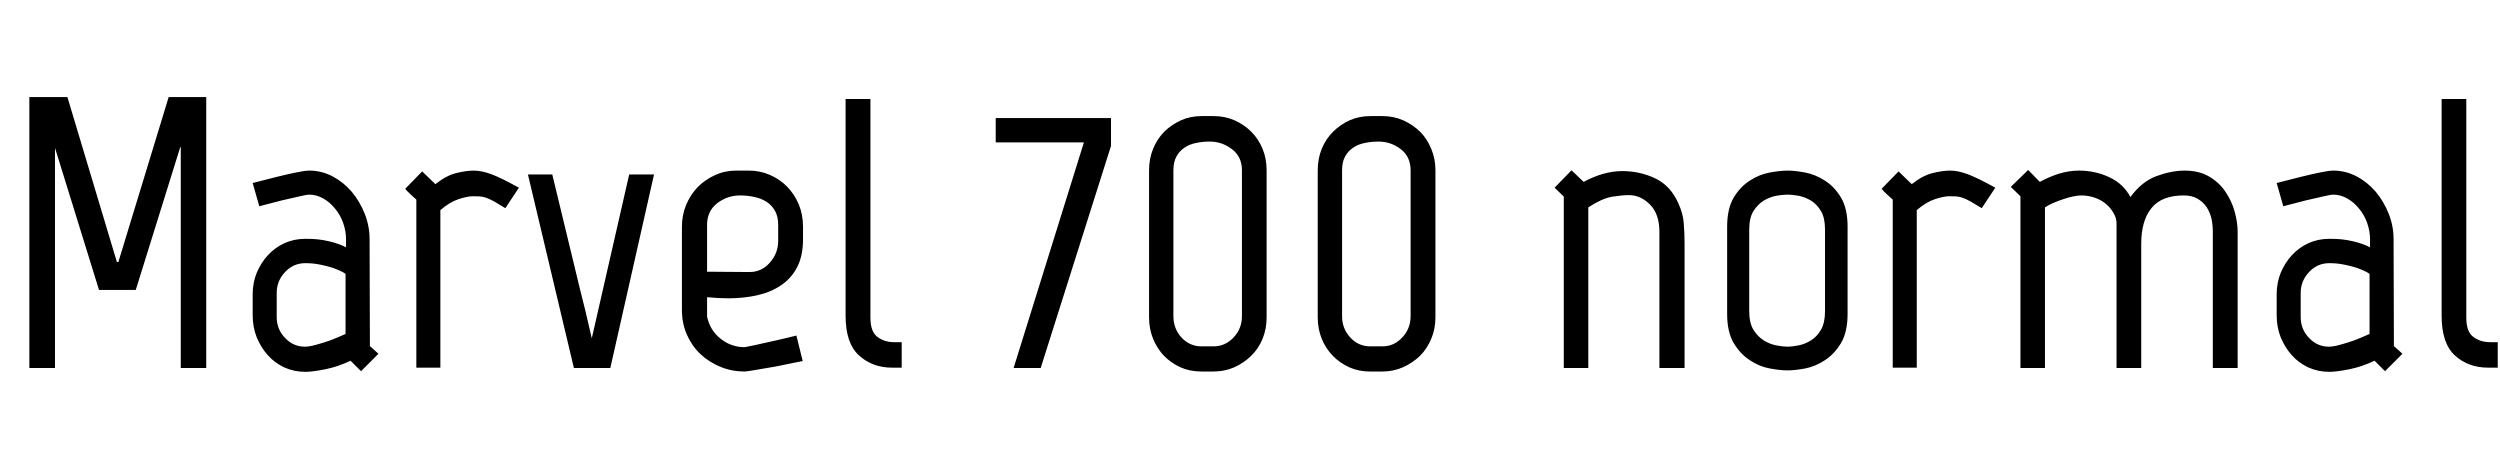 <svg xmlns="http://www.w3.org/2000/svg" xmlns:xlink="http://www.w3.org/1999/xlink" width="155.04" height="29.04"><path fill="black" d="M7.25 16.25L7.34 16.25L10.46 6.02L12.79 6.02L12.79 22.82L11.21 22.82L11.21 9.12L11.18 9.12L8.42 17.98L6.14 17.98L3.41 9.17L3.41 22.82L1.82 22.82L1.82 6.02L4.18 6.02L7.25 16.25ZM21.43 20.71L21.43 16.99Q21.43 16.97 21.23 16.86Q21.02 16.75 20.69 16.63Q20.35 16.51 19.90 16.42Q19.44 16.32 18.94 16.32L18.94 16.32Q18.19 16.32 17.68 16.87Q17.16 17.42 17.16 18.17L17.16 18.17L17.16 19.66Q17.16 20.42 17.68 20.96Q18.19 21.50 18.91 21.50L18.91 21.50Q19.18 21.50 19.61 21.38Q20.04 21.26 20.45 21.12L20.45 21.12Q20.90 20.95 21.43 20.71L21.43 20.71ZM22.92 14.83L22.94 21.46L23.47 21.94L22.39 23.02L21.74 22.37Q21 22.73 20.18 22.90Q19.37 23.06 18.94 23.06L18.94 23.06Q18.24 23.06 17.64 22.79Q17.04 22.51 16.61 22.03Q16.18 21.55 15.92 20.92Q15.67 20.28 15.67 19.56L15.67 19.56L15.67 18.24Q15.67 17.54 15.92 16.92Q16.18 16.30 16.61 15.83Q17.04 15.36 17.64 15.08Q18.24 14.81 18.94 14.81L18.94 14.81Q19.08 14.81 19.38 14.82Q19.68 14.83 20.04 14.89Q20.40 14.95 20.77 15.06Q21.14 15.17 21.46 15.34L21.46 15.34L21.46 14.83Q21.46 14.33 21.28 13.82Q21.10 13.32 20.78 12.94Q20.47 12.55 20.05 12.31Q19.63 12.07 19.18 12.07L19.18 12.07Q19.01 12.07 18.52 12.19Q18.02 12.31 17.47 12.43L17.47 12.43Q16.85 12.60 16.08 12.79L16.08 12.79L15.67 11.35Q16.46 11.14 17.16 10.97L17.16 10.97Q17.76 10.82 18.34 10.70Q18.91 10.58 19.18 10.58L19.18 10.58Q19.94 10.58 20.63 10.94Q21.31 11.30 21.82 11.90Q22.32 12.50 22.62 13.26Q22.92 14.02 22.92 14.83L22.92 14.83ZM32.18 11.64L31.34 12.91Q30.91 12.65 30.64 12.49Q30.36 12.34 30.14 12.26Q29.93 12.19 29.74 12.18Q29.54 12.17 29.33 12.17L29.33 12.17Q28.99 12.17 28.44 12.35Q27.89 12.53 27.31 13.03L27.31 13.03L27.31 22.80L25.82 22.80L25.82 12.38Q25.68 12.24 25.46 12.05Q25.25 11.86 25.13 11.71L25.13 11.71L26.18 10.63L27 11.42Q27.70 10.87 28.31 10.73Q28.92 10.58 29.38 10.58L29.38 10.58Q29.86 10.58 30.46 10.80Q31.06 11.02 32.18 11.64L32.18 11.64ZM36.70 20.98L39.02 10.82L40.56 10.82L37.85 22.82L35.59 22.82L32.74 10.82L34.25 10.82Q35.06 14.16 35.54 16.16Q36.02 18.17 36.29 19.22L36.29 19.22Q36.58 20.50 36.70 20.98L36.70 20.98ZM43.85 16.85L46.49 16.87Q47.23 16.87 47.75 16.28Q48.26 15.70 48.26 14.93L48.26 14.93L48.26 13.94Q48.26 13.44 48.07 13.09Q47.88 12.74 47.56 12.53Q47.23 12.31 46.80 12.22Q46.37 12.12 45.91 12.12L45.91 12.12Q45.10 12.12 44.47 12.61Q43.85 13.10 43.85 13.94L43.85 13.94L43.85 16.85ZM42.29 19.22L42.29 14.06Q42.29 13.34 42.55 12.71Q42.82 12.07 43.27 11.60Q43.73 11.14 44.34 10.86Q44.95 10.58 45.65 10.58L45.65 10.58L46.44 10.58Q47.14 10.58 47.75 10.85Q48.36 11.11 48.82 11.58Q49.27 12.05 49.54 12.68Q49.80 13.32 49.80 14.06L49.80 14.06L49.80 14.83Q49.80 15.86 49.44 16.56Q49.08 17.26 48.44 17.69Q47.81 18.12 46.97 18.31Q46.13 18.50 45.19 18.50L45.19 18.50Q44.52 18.50 43.85 18.43L43.85 18.43L43.85 19.63Q44.02 20.47 44.68 21Q45.34 21.53 46.18 21.53L46.18 21.53Q46.22 21.53 46.74 21.42Q47.26 21.31 47.86 21.17L47.86 21.17Q48.55 21.02 49.39 20.81L49.39 20.81L49.78 22.39Q48.86 22.58 48.10 22.73L48.10 22.73Q47.45 22.85 46.87 22.94Q46.30 23.04 46.18 23.04L46.18 23.04Q45.38 23.04 44.68 22.75Q43.97 22.46 43.44 21.96Q42.91 21.46 42.60 20.76Q42.29 20.06 42.29 19.22L42.29 19.22ZM52.44 19.58L52.44 6.14L53.98 6.14L53.98 19.70Q53.98 20.57 54.41 20.89Q54.84 21.22 55.44 21.22L55.44 21.22L55.92 21.22L55.92 22.80L55.32 22.80Q54.10 22.80 53.27 22.04Q52.44 21.29 52.44 19.58L52.44 19.58ZM61.75 8.83L61.75 7.32L68.90 7.32L68.90 9.05L64.54 22.82L62.86 22.82L67.22 8.83L61.75 8.83ZM74.52 21.48L75.26 21.48Q75.98 21.48 76.50 20.93Q77.02 20.38 77.02 19.61L77.02 19.61L77.02 10.56Q77.02 9.72 76.40 9.25Q75.79 8.78 75.02 8.78L75.02 8.78Q74.57 8.78 74.16 8.87Q73.75 8.95 73.44 9.17Q73.13 9.38 72.95 9.72Q72.77 10.06 72.77 10.56L72.77 10.56L72.77 19.61Q72.77 20.38 73.27 20.93Q73.78 21.48 74.52 21.48L74.52 21.48ZM78.55 10.56L78.55 19.68Q78.55 20.40 78.30 21.01Q78.05 21.62 77.59 22.07Q77.14 22.51 76.54 22.78Q75.94 23.04 75.26 23.04L75.26 23.04L74.50 23.04Q73.80 23.04 73.21 22.78Q72.62 22.51 72.19 22.07Q71.76 21.62 71.51 21.01Q71.26 20.40 71.26 19.68L71.26 19.68L71.26 10.56Q71.26 9.84 71.51 9.23Q71.76 8.62 72.20 8.17Q72.65 7.73 73.24 7.46Q73.82 7.20 74.52 7.20L74.52 7.20L75.29 7.20Q75.96 7.20 76.56 7.46Q77.16 7.73 77.60 8.17Q78.05 8.62 78.30 9.23Q78.55 9.84 78.55 10.56L78.55 10.56ZM84.98 21.48L85.73 21.48Q86.45 21.48 86.96 20.93Q87.48 20.38 87.48 19.61L87.48 19.61L87.48 10.56Q87.48 9.72 86.87 9.25Q86.26 8.78 85.49 8.78L85.49 8.78Q85.03 8.78 84.62 8.87Q84.22 8.95 83.90 9.17Q83.59 9.38 83.41 9.72Q83.23 10.06 83.23 10.56L83.23 10.56L83.23 19.61Q83.23 20.38 83.74 20.93Q84.24 21.48 84.98 21.48L84.98 21.48ZM89.02 10.56L89.02 19.68Q89.02 20.40 88.76 21.01Q88.51 21.62 88.06 22.07Q87.60 22.51 87 22.78Q86.40 23.04 85.73 23.04L85.73 23.04L84.96 23.04Q84.26 23.04 83.68 22.78Q83.09 22.51 82.66 22.07Q82.22 21.62 81.97 21.01Q81.72 20.40 81.72 19.68L81.72 19.68L81.72 10.56Q81.72 9.84 81.97 9.23Q82.22 8.62 82.67 8.17Q83.11 7.73 83.70 7.46Q84.29 7.20 84.98 7.20L84.98 7.20L85.75 7.20Q86.42 7.20 87.02 7.46Q87.62 7.73 88.07 8.17Q88.51 8.62 88.76 9.23Q89.02 9.84 89.02 10.56L89.02 10.56ZM104.09 12.62L104.09 12.62Q104.38 13.25 104.42 13.85Q104.47 14.45 104.47 15.10L104.47 15.10L104.47 22.82L102.91 22.82L102.91 14.38Q102.91 13.27 102.32 12.68Q101.74 12.10 101.02 12.10L101.02 12.10Q100.61 12.10 99.97 12.20Q99.34 12.31 98.50 12.86L98.50 12.86L98.50 22.82L96.98 22.82L96.98 12.19L96.41 11.64L97.46 10.56L98.21 11.28Q99.46 10.61 100.61 10.61L100.61 10.61Q101.69 10.61 102.65 11.06Q103.61 11.52 104.09 12.62ZM113.18 19.30L113.18 14.23Q113.18 13.51 112.93 13.09Q112.68 12.67 112.31 12.44Q111.94 12.22 111.54 12.14Q111.14 12.07 110.86 12.07L110.86 12.07Q110.57 12.07 110.16 12.14Q109.75 12.22 109.38 12.44Q109.01 12.67 108.74 13.09Q108.48 13.51 108.48 14.23L108.48 14.23L108.48 19.30Q108.48 20.02 108.74 20.45Q109.01 20.88 109.38 21.11Q109.75 21.34 110.16 21.42Q110.57 21.50 110.86 21.50L110.86 21.50Q111.14 21.50 111.54 21.42Q111.94 21.34 112.31 21.11Q112.68 20.88 112.93 20.45Q113.18 20.02 113.18 19.30L113.18 19.30ZM114.58 14.06L114.58 19.46Q114.58 20.59 114.17 21.28Q113.76 21.96 113.17 22.34Q112.58 22.73 111.95 22.85Q111.31 22.97 110.86 22.97L110.86 22.97Q110.40 22.97 109.75 22.85Q109.10 22.73 108.52 22.34Q107.93 21.96 107.52 21.28Q107.11 20.59 107.11 19.46L107.11 19.46L107.11 14.06Q107.11 12.94 107.52 12.25Q107.93 11.57 108.52 11.20Q109.10 10.82 109.75 10.70Q110.40 10.58 110.86 10.58L110.86 10.58Q111.31 10.58 111.95 10.70Q112.58 10.82 113.17 11.20Q113.76 11.57 114.17 12.25Q114.58 12.94 114.58 14.06L114.58 14.06ZM123.74 11.64L122.90 12.91Q122.47 12.65 122.20 12.49Q121.92 12.34 121.70 12.26Q121.49 12.19 121.30 12.18Q121.10 12.17 120.89 12.17L120.89 12.17Q120.55 12.17 120.00 12.35Q119.45 12.53 118.87 13.03L118.87 13.03L118.87 22.80L117.38 22.80L117.38 12.38Q117.24 12.24 117.02 12.05Q116.81 11.86 116.69 11.71L116.69 11.71L117.74 10.63L118.56 11.42Q119.26 10.87 119.87 10.73Q120.48 10.58 120.94 10.58L120.94 10.58Q121.42 10.58 122.02 10.80Q122.62 11.02 123.74 11.64L123.74 11.64ZM131.26 22.82L131.26 13.87Q131.26 13.51 131.06 13.19Q130.87 12.86 130.57 12.62Q130.27 12.38 129.88 12.25Q129.48 12.12 129.07 12.12L129.07 12.12Q128.88 12.12 128.58 12.18Q128.28 12.24 127.96 12.35Q127.63 12.46 127.33 12.59Q127.03 12.72 126.82 12.86L126.82 12.86L126.82 22.82L125.30 22.82L125.30 12.17L124.70 11.59L125.78 10.54L126.50 11.28Q127.13 10.94 127.73 10.76Q128.33 10.58 128.93 10.58L128.93 10.58Q129.94 10.58 130.81 10.99Q131.69 11.40 132.12 12.22L132.12 12.22Q132.82 11.26 133.74 10.92Q134.66 10.58 135.50 10.58L135.50 10.58Q136.39 10.58 137.02 10.96Q137.64 11.33 138.02 11.90Q138.41 12.48 138.59 13.14Q138.77 13.80 138.77 14.38L138.77 14.38L138.77 22.82L137.23 22.82L137.23 14.38Q137.23 13.97 137.15 13.57Q137.06 13.18 136.85 12.85Q136.63 12.53 136.28 12.32Q135.94 12.12 135.43 12.12L135.43 12.12Q134.06 12.12 133.43 12.90Q132.79 13.68 132.79 15.12L132.79 15.12L132.79 22.82L131.26 22.82ZM146.95 20.71L146.95 16.99Q146.95 16.97 146.75 16.86Q146.54 16.75 146.21 16.63Q145.87 16.51 145.42 16.42Q144.96 16.32 144.46 16.32L144.46 16.32Q143.71 16.32 143.20 16.87Q142.68 17.42 142.68 18.17L142.68 18.17L142.68 19.66Q142.68 20.42 143.20 20.96Q143.71 21.50 144.43 21.50L144.43 21.50Q144.70 21.50 145.13 21.38Q145.56 21.26 145.97 21.12L145.97 21.12Q146.42 20.95 146.95 20.71L146.95 20.71ZM148.44 14.83L148.46 21.46L148.99 21.94L147.91 23.02L147.26 22.37Q146.52 22.73 145.70 22.90Q144.89 23.06 144.46 23.06L144.46 23.06Q143.76 23.06 143.16 22.79Q142.56 22.51 142.13 22.03Q141.70 21.55 141.44 20.92Q141.19 20.28 141.19 19.56L141.19 19.56L141.19 18.24Q141.19 17.54 141.44 16.92Q141.70 16.30 142.13 15.83Q142.56 15.36 143.16 15.08Q143.76 14.81 144.46 14.81L144.46 14.81Q144.60 14.81 144.90 14.82Q145.20 14.83 145.56 14.89Q145.92 14.95 146.29 15.06Q146.66 15.17 146.98 15.34L146.98 15.34L146.98 14.83Q146.98 14.33 146.80 13.82Q146.62 13.32 146.30 12.94Q145.99 12.55 145.57 12.31Q145.15 12.07 144.70 12.07L144.70 12.07Q144.53 12.07 144.04 12.19Q143.54 12.31 142.99 12.43L142.99 12.43Q142.37 12.60 141.60 12.79L141.60 12.79L141.19 11.35Q141.98 11.14 142.68 10.97L142.68 10.97Q143.28 10.82 143.86 10.70Q144.43 10.58 144.70 10.58L144.70 10.58Q145.46 10.58 146.15 10.94Q146.83 11.30 147.34 11.90Q147.84 12.50 148.14 13.26Q148.44 14.02 148.44 14.83L148.44 14.83ZM151.42 19.58L151.42 6.14L152.95 6.14L152.95 19.70Q152.95 20.57 153.38 20.89Q153.82 21.22 154.42 21.22L154.42 21.22L154.90 21.22L154.90 22.80L154.30 22.80Q153.07 22.80 152.24 22.04Q151.42 21.29 151.42 19.58L151.42 19.58Z"/></svg>